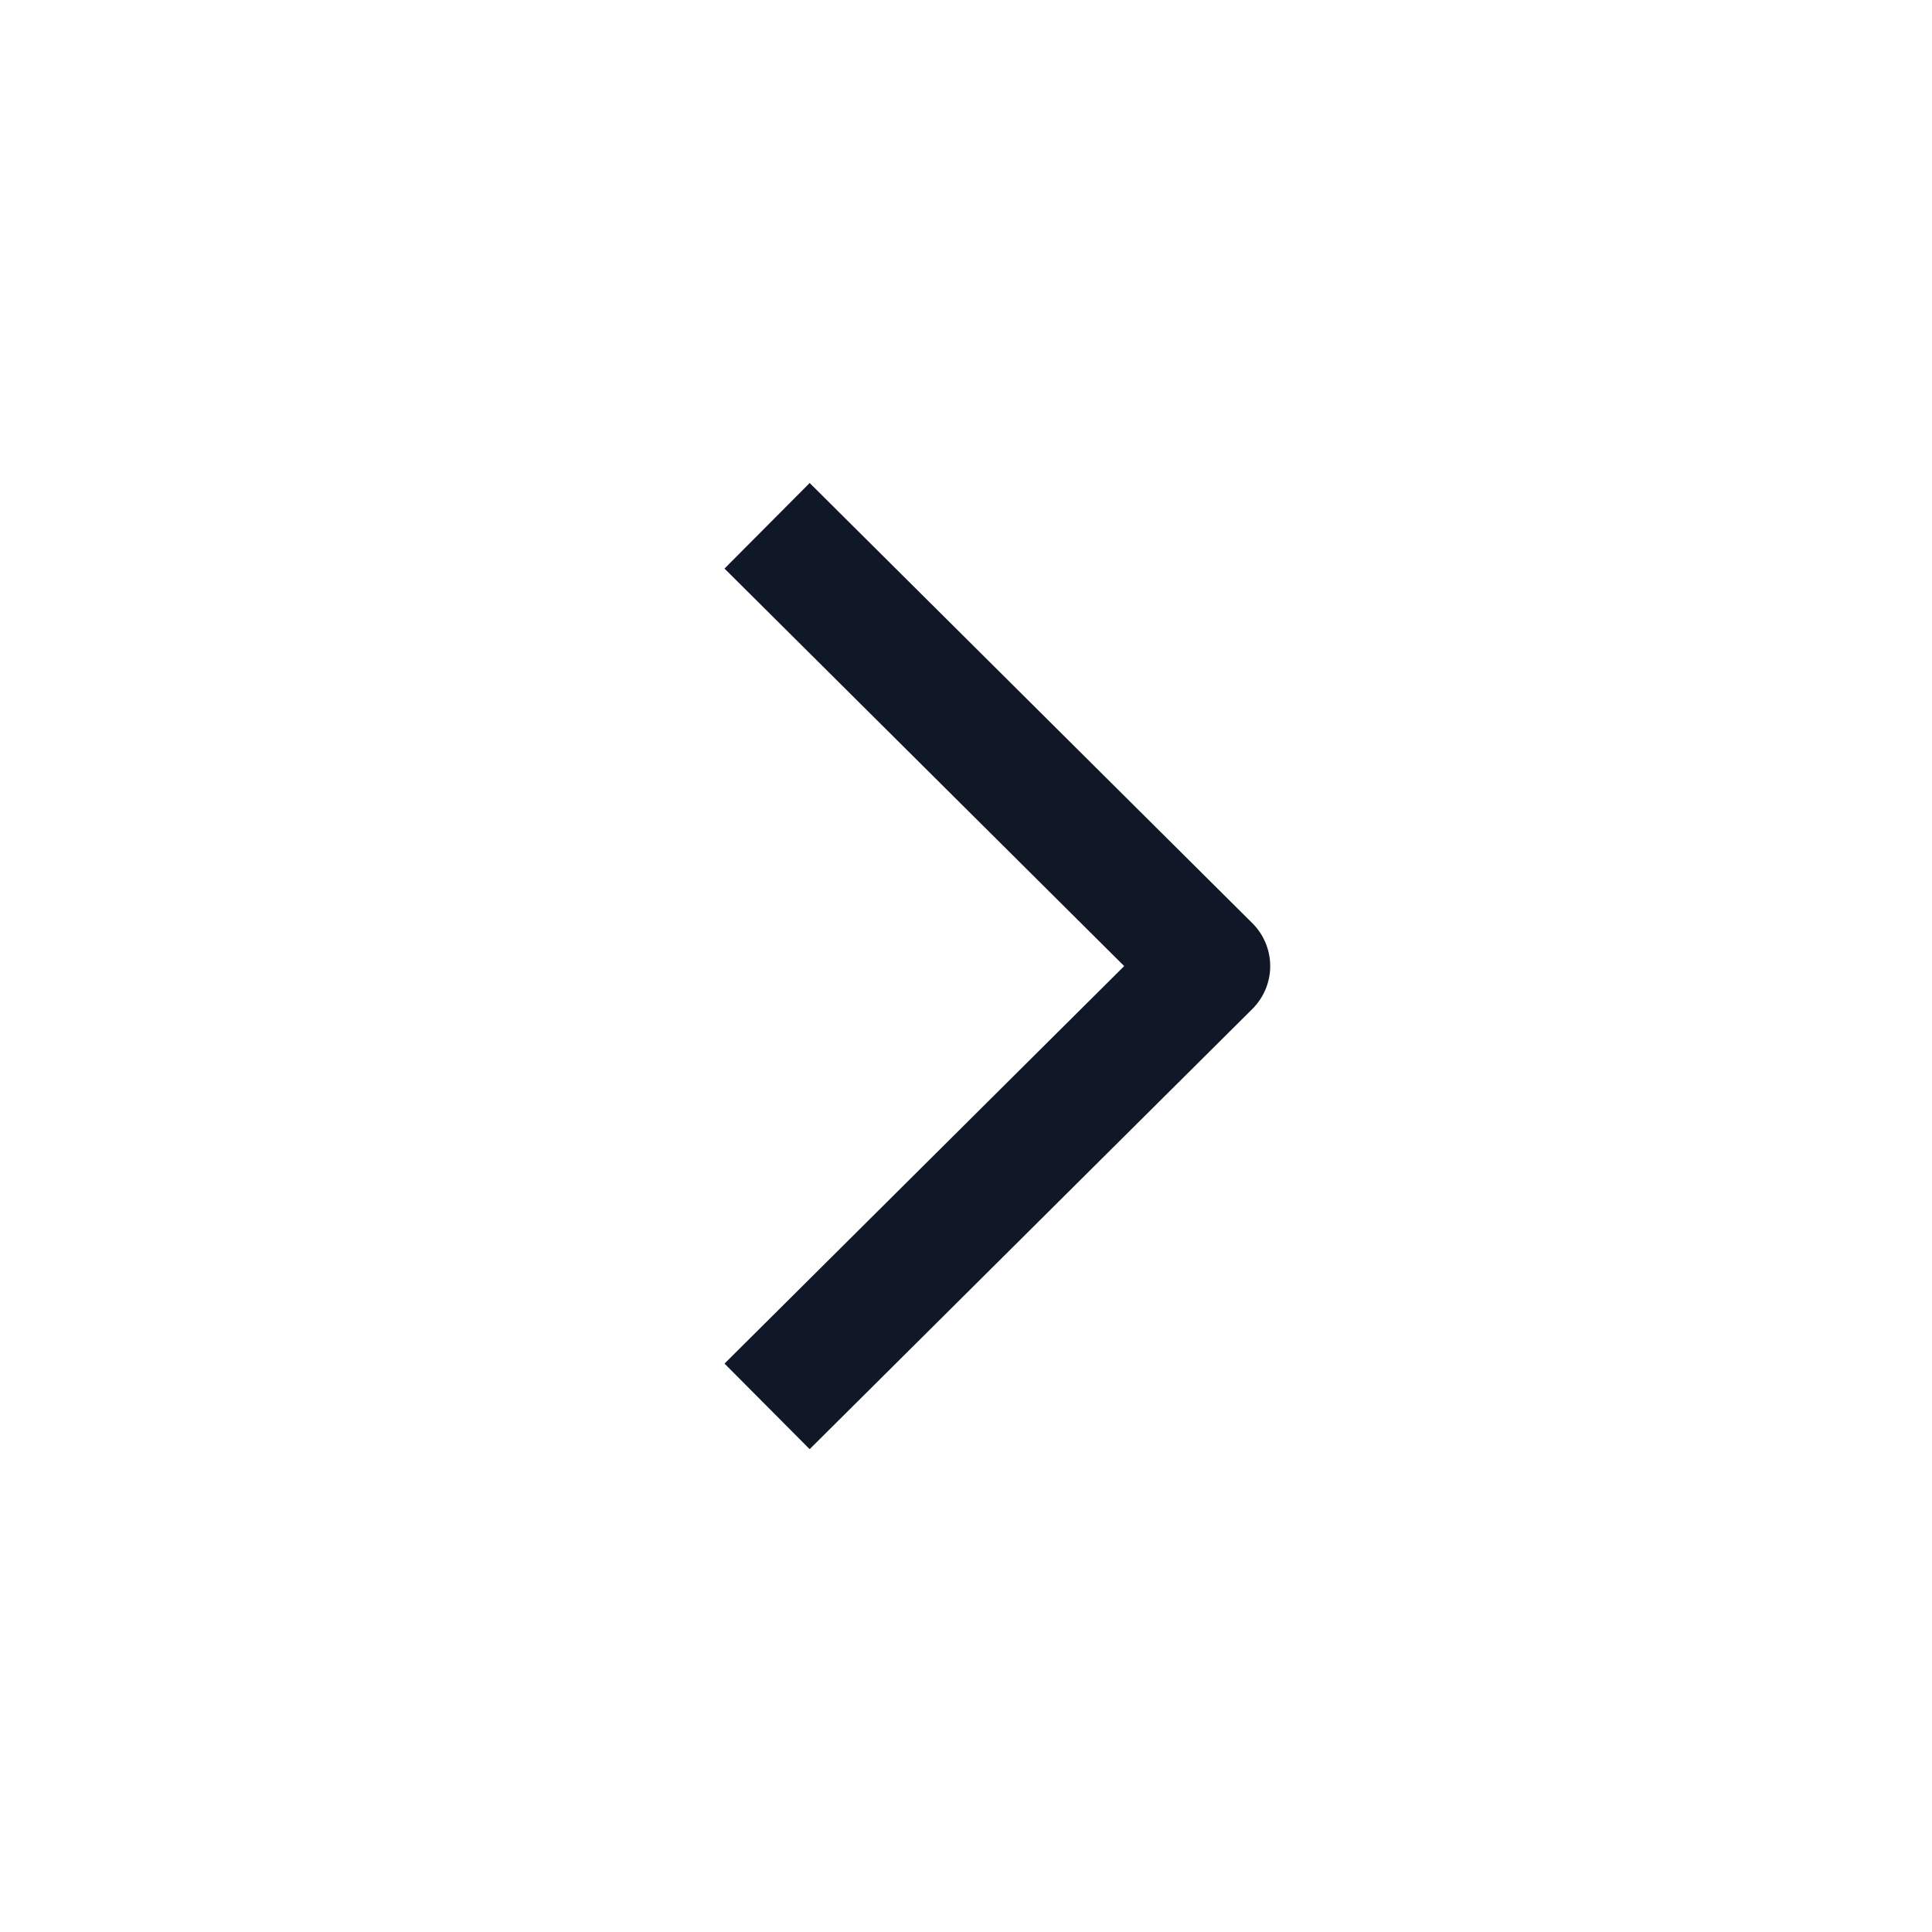 <svg width="24" height="24" viewBox="0 0 24 24" fill="none" xmlns="http://www.w3.org/2000/svg">
<g id="Icon / Chevron right">
<path id="Union" fill-rule="evenodd" clip-rule="evenodd" d="M15.558 11.469L10.058 6L9 7.063L13.965 12.001L9 16.939L10.058 18.002L15.558 12.533C15.699 12.392 15.779 12.201 15.779 12.001C15.779 11.801 15.699 11.61 15.558 11.469Z" fill="#101828"/>
</g>
</svg>
